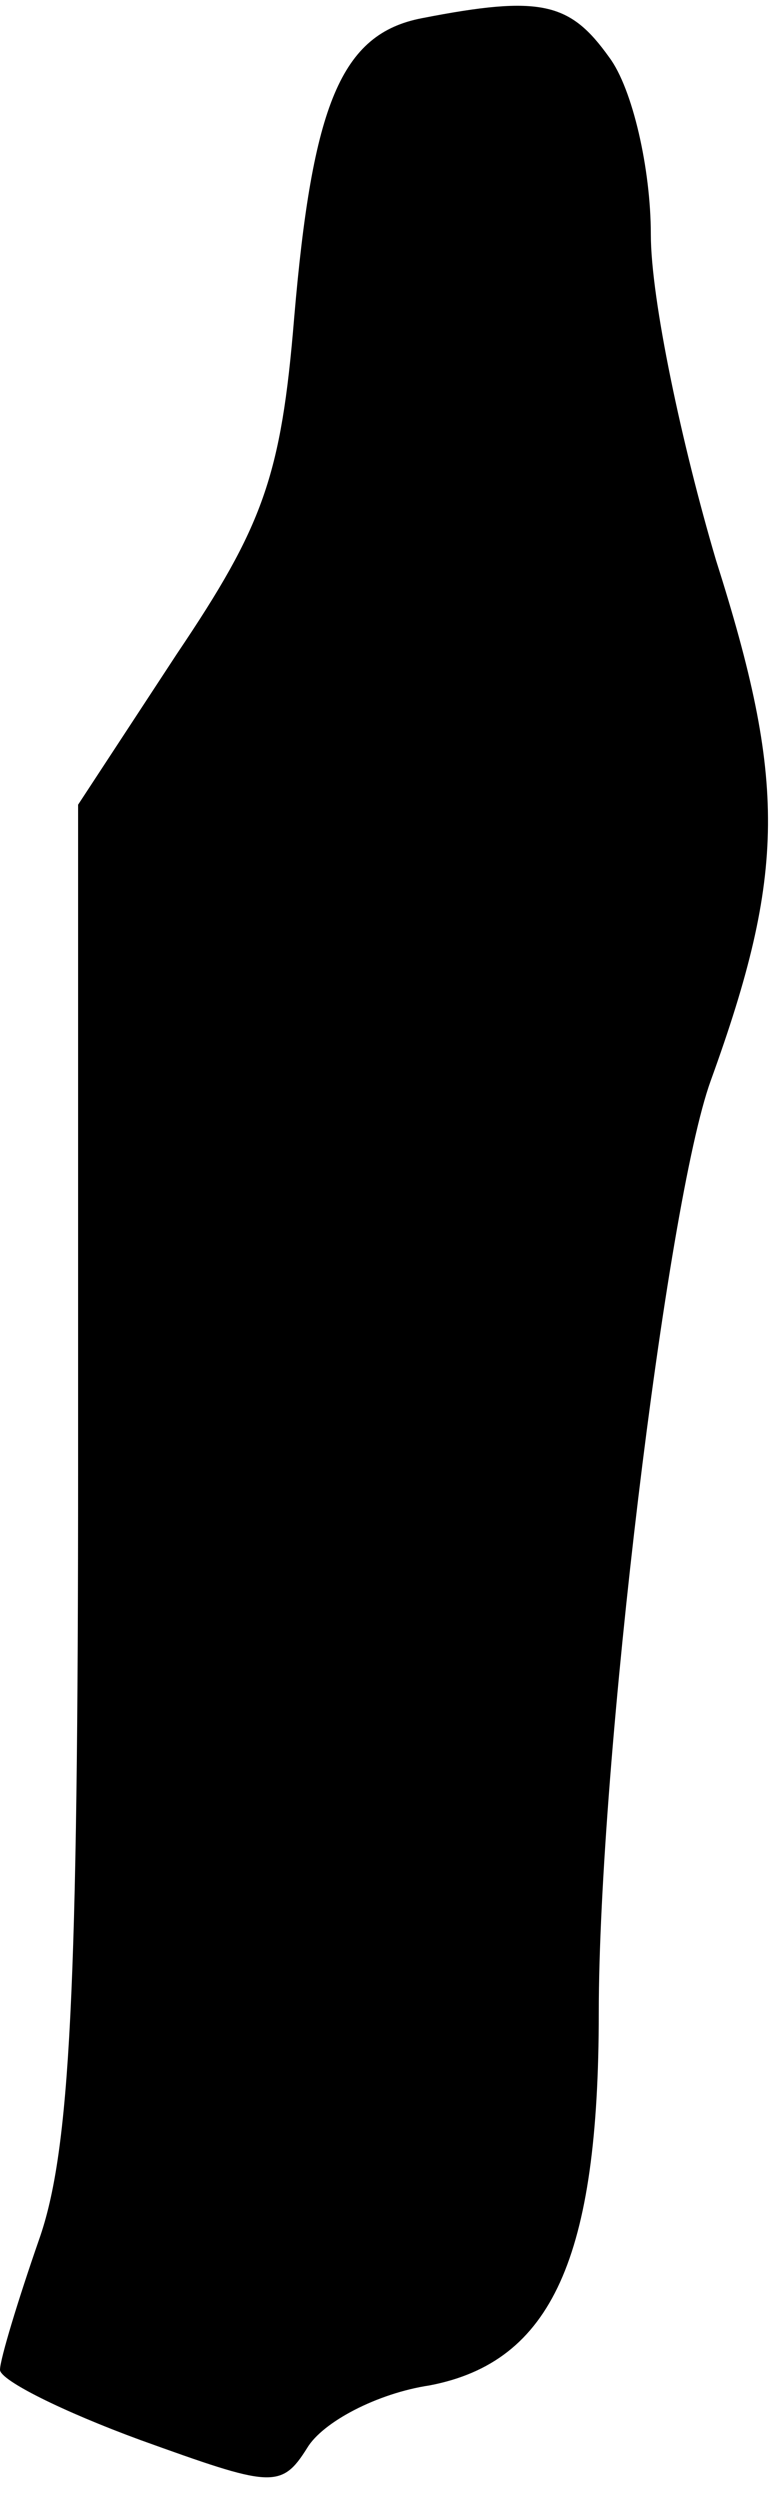 <?xml version="1.0" standalone="no"?>
<!DOCTYPE svg PUBLIC "-//W3C//DTD SVG 20010904//EN"
 "http://www.w3.org/TR/2001/REC-SVG-20010904/DTD/svg10.dtd">
<svg version="1.0" xmlns="http://www.w3.org/2000/svg"
 width="30pt" height="96pt" viewBox="0 0 30 96"
 preserveAspectRatio="xMidYMid meet">
<g transform="translate(0,96) scale(0.1,-0.1)"
fill="#000000" stroke="none">
<path fill="#000000" stroke="none" d="M162 953 c-31 -6 -42 -33 -49 -115 -5
-61 -12 -80 -45 -129 l-38 -58 0 -254 c0 -201 -3 -263 -15 -297 -8 -23 -15
-46 -15 -50 0 -4 24 -16 54 -27 50 -18 54 -19 64 -3 6 10 27 21 47 24 47 9 65
49 65 143 0 96 26 311 43 358 29 80 29 115 2 200 -13 44 -25 100 -25 125 0 25
-7 56 -16 68 -15 21 -26 24 -72 15z"/>
</g>
</svg>

